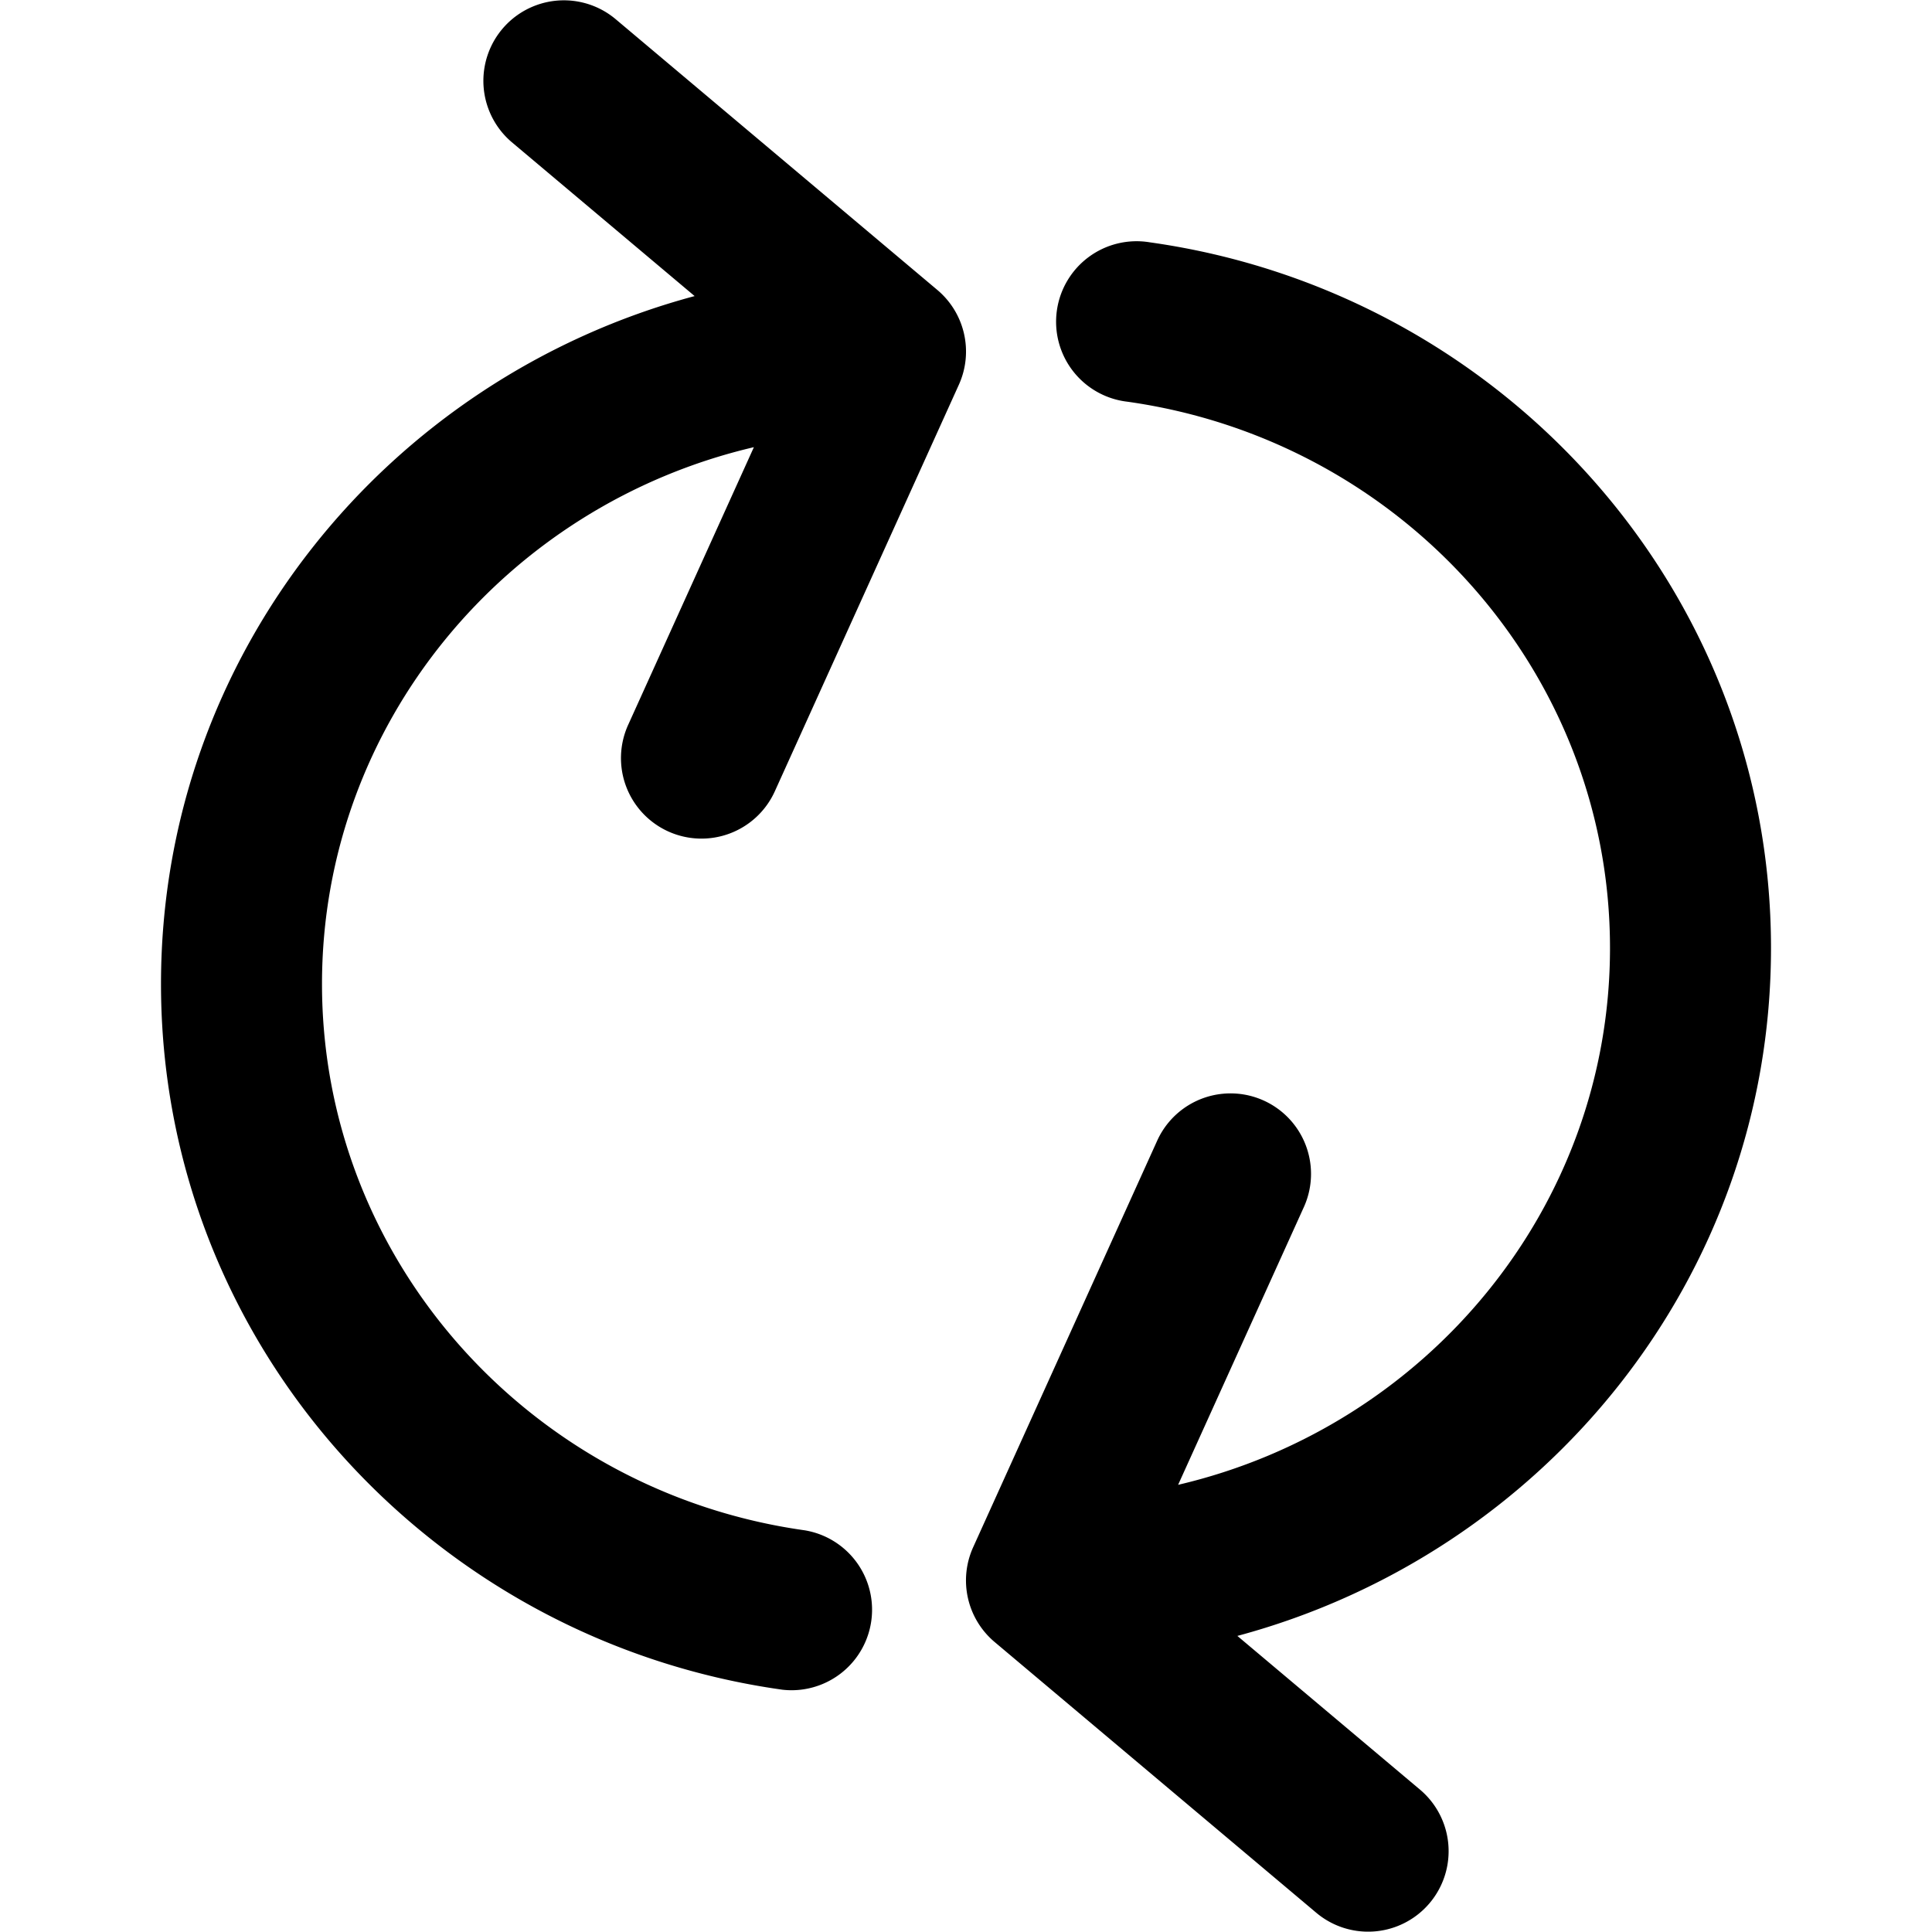 <svg xmlns="http://www.w3.org/2000/svg" width="24" height="24" fill="none" viewBox="0 0 24 24">
  <path fill="currentColor" fill-rule="evenodd" d="M9.718 20.99a1 1 0 00.278-1.98C6.592 18.532 4 15.662 4 12.223c0-3.222 2.278-5.946 5.365-6.668l-1.562 3.45a1 1 0 101.822.825l2.286-5.05a1 1 0 00-.267-1.178l-4-3.367a1 1 0 00-1.288 1.53l2.273 1.913C4.818 4.7 2 8.128 2 12.223 2 16.7 5.368 20.38 9.718 20.99zm4.564-17.98a1 1 0 10-.278 1.98C17.408 5.468 20 8.338 20 11.777c0 3.222-2.278 5.946-5.365 6.668l1.562-3.45a1 1 0 00-1.822-.825l-2.286 5.05a1 1 0 00.267 1.178l4 3.367a1 1 0 001.288-1.53l-2.273-1.913C19.182 19.299 22 15.872 22 11.777 22 7.3 18.632 3.62 14.282 3.01z"/>
</svg>
